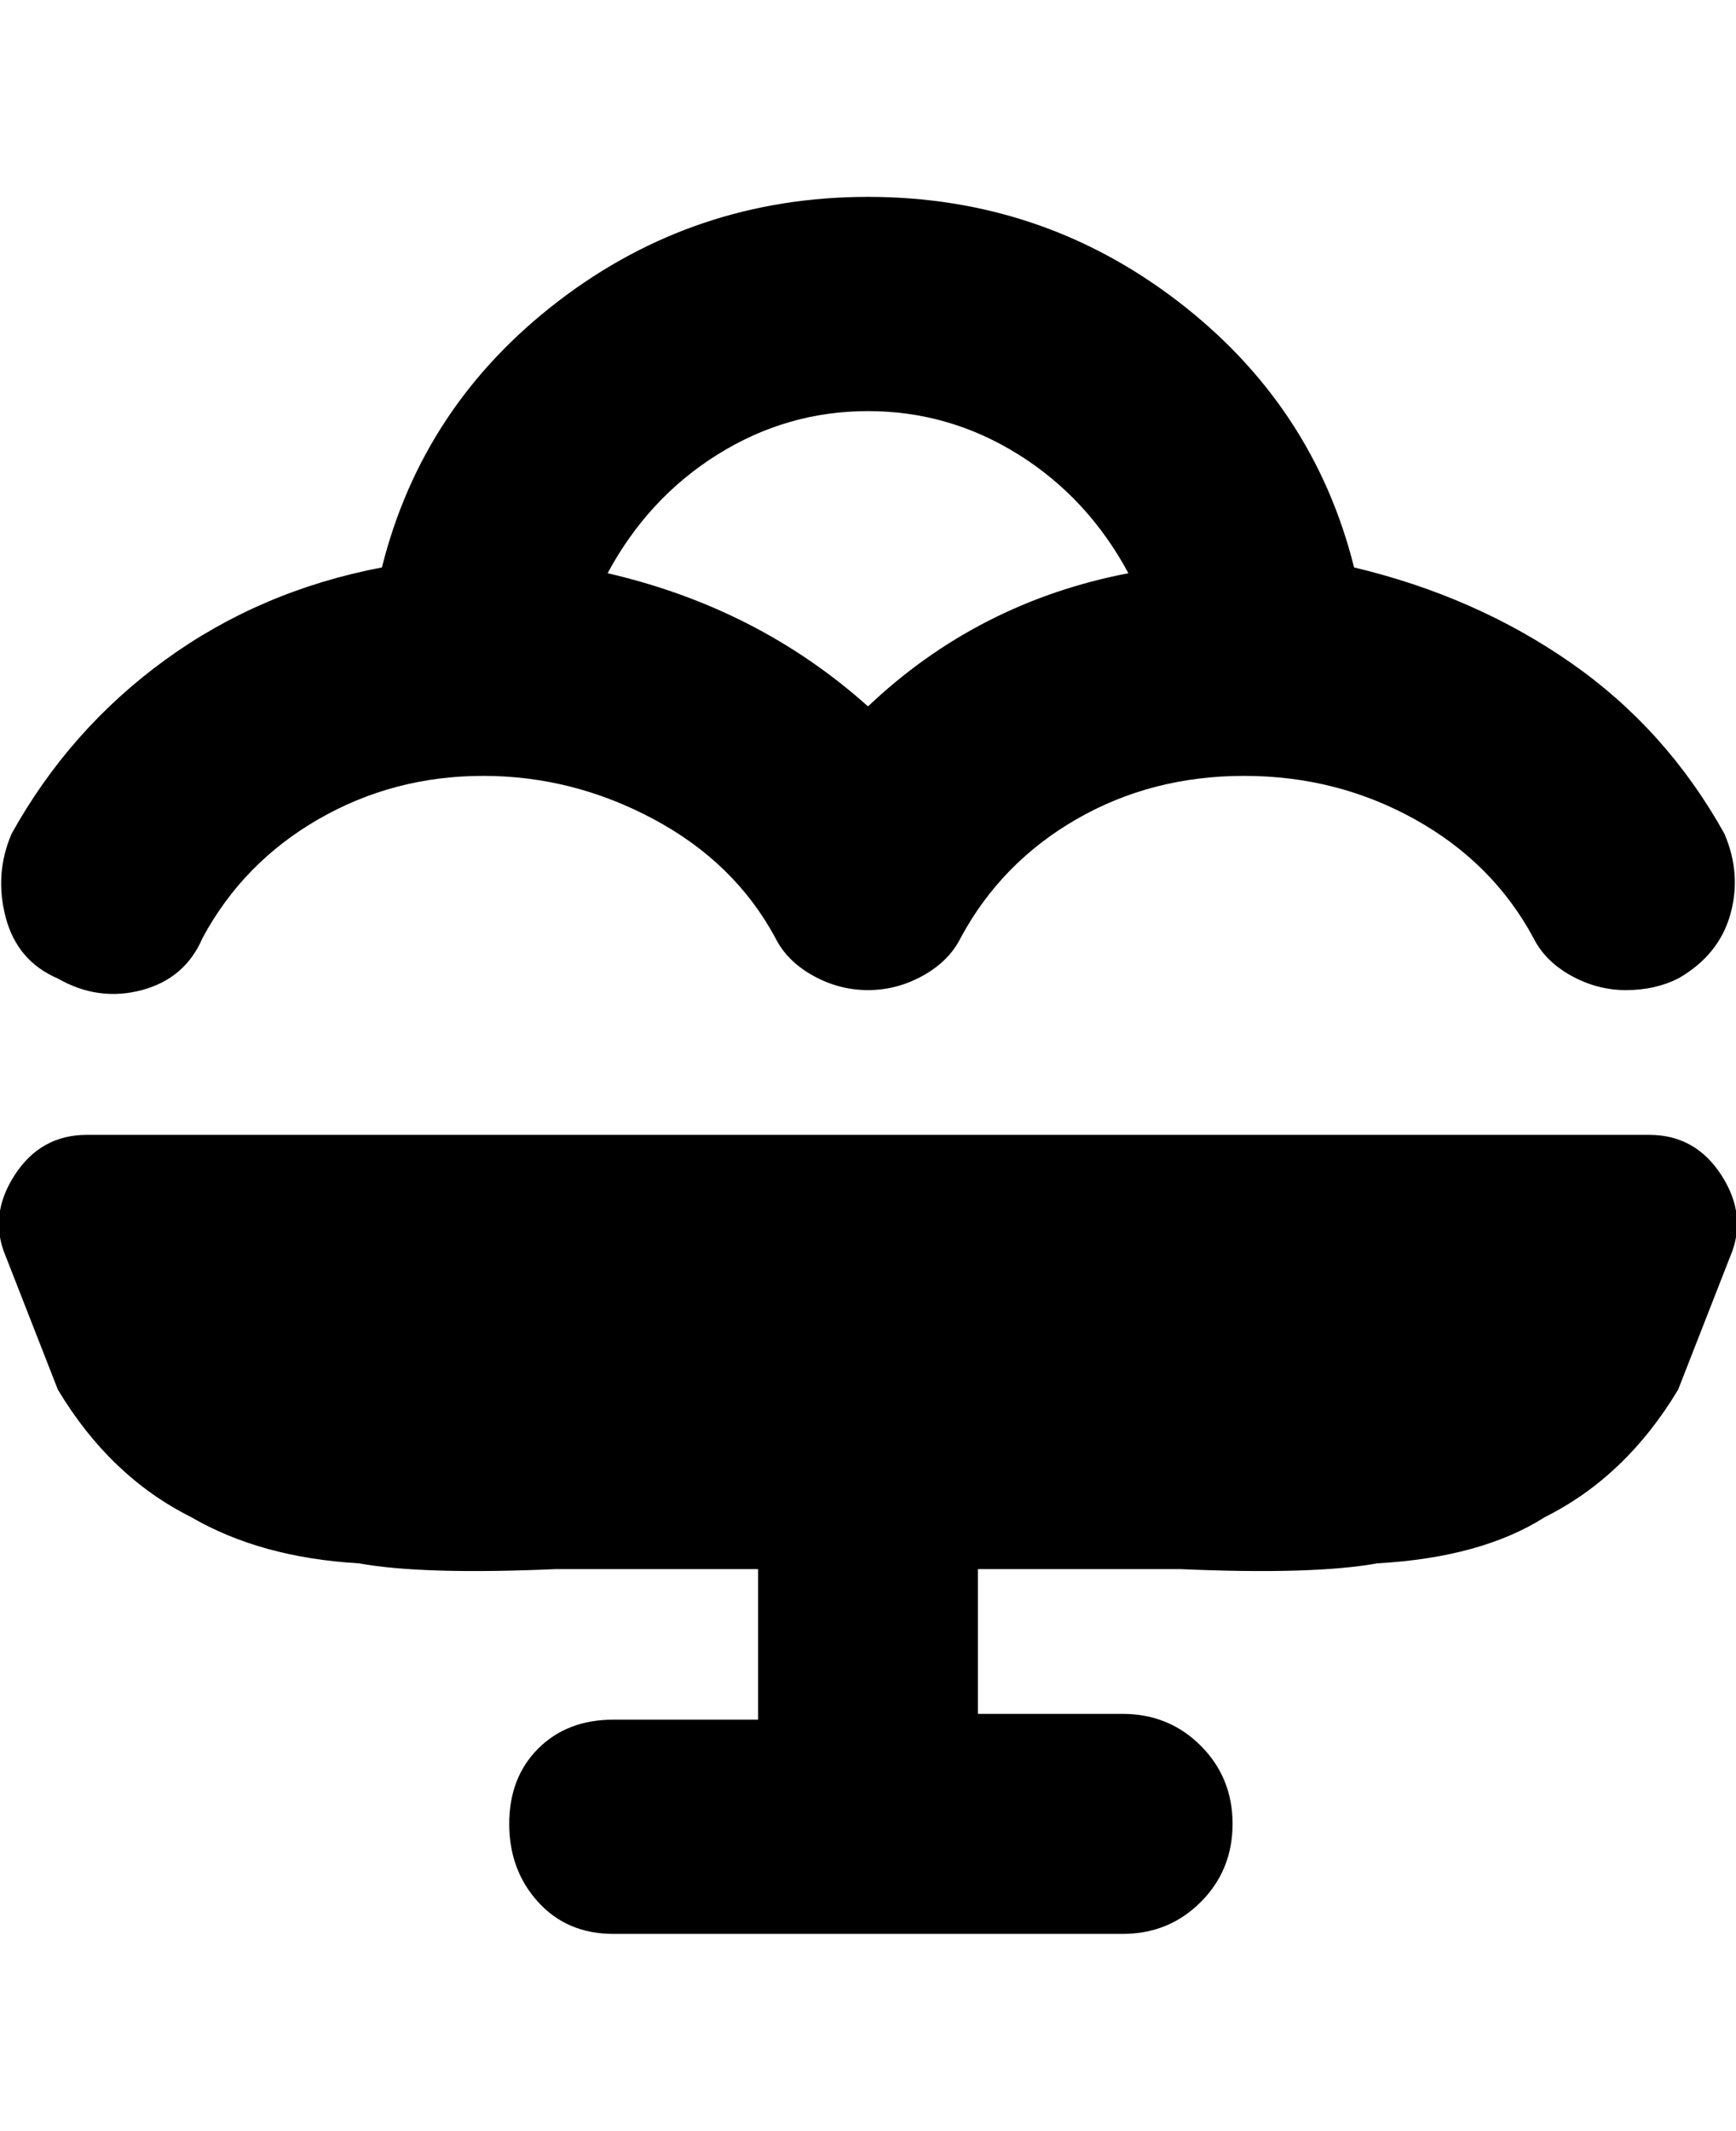 <svg viewBox="0 0 300 368" xmlns="http://www.w3.org/2000/svg"><path d="M10 169q7 4 14.5 2t10.5-9q7-13 20-20.5t28.5-7.5q15.5 0 29.5 7.5t21 20.5q2 4 6.5 6.5t9.5 2.5q5 0 9.5-2.5t6.5-6.5q7-13 20-20.5t29-7.5q16 0 29.5 7.5T265 162q2 4 6.5 6.5t9.5 2.5q5 0 9-2 7-4 9-11t-1-14q-10-18-26.5-29.5T234 98q-7-28-30.5-46T150 34q-30 0-53.5 18T66 98q-21 4-37.5 16T2 144q-3 7-1 14.5t9 10.5zm140-98q14 0 26 7.5T195 99q-26 5-45 23-19-17-45-23 7-13 19-20.5t26-7.5zm149 146l-9 23q-9 15-23 22-11 7-29 8-11 2-34 1h-35v25h25q8 0 13.5 5.5T213 315q0 8-5.5 13.5T194 334h-88q-8 0-13-5.5T88 315q0-8 5-13t13-5h25v-26H96q-23 1-34-1-17-1-29-8-14-7-23-22l-9-23q-3-7 1.5-14t12.5-7h270q8 0 12.5 7t1.5 14z"/></svg>